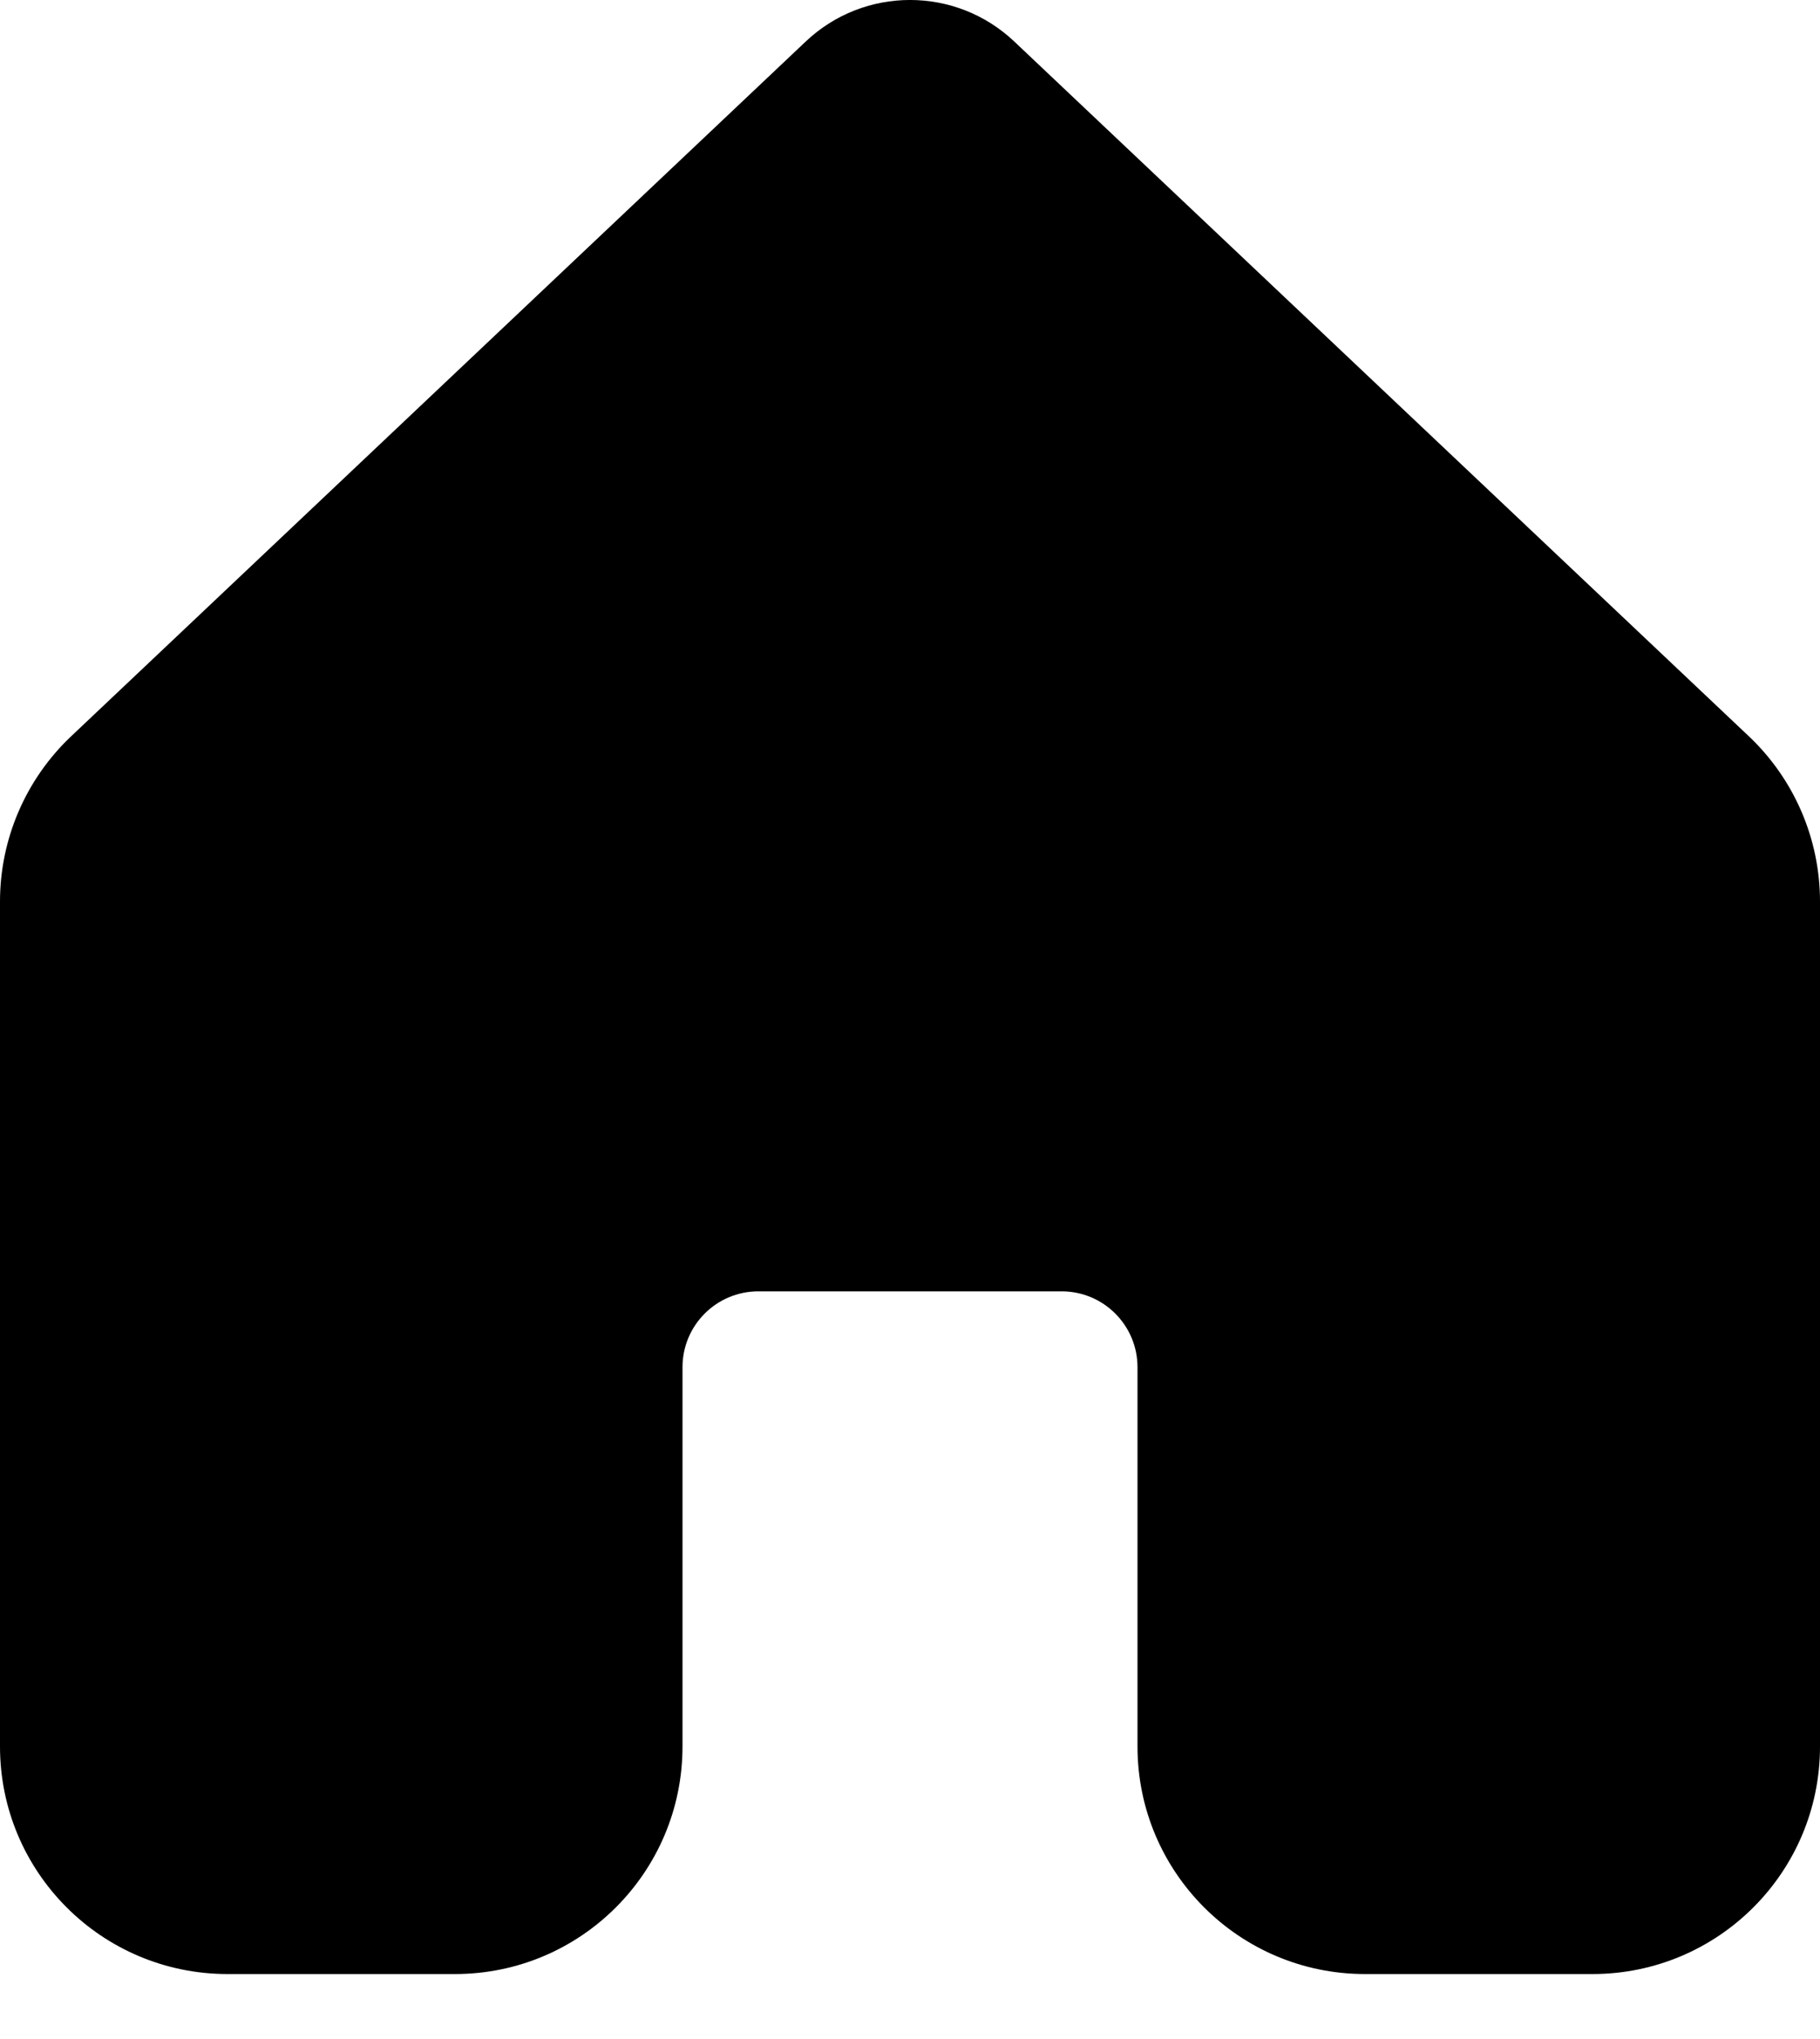 <svg width="25" height="28" viewBox="0 0 25 28" fill="none" xmlns="http://www.w3.org/2000/svg">
<path d="M13.931 0.569C13.128 -0.19 11.872 -0.19 11.069 0.569L0.978 10.11C0.354 10.7 0 11.521 0 12.38V23.983C0 25.709 1.399 27.108 3.125 27.108H6.25C7.976 27.108 9.375 25.709 9.375 23.983V18.775C9.375 18.2 9.841 17.733 10.417 17.733H14.583C15.159 17.733 15.625 18.2 15.625 18.775V23.983C15.625 25.709 17.024 27.108 18.75 27.108H21.875C23.601 27.108 25 25.709 25 23.983V12.38C25 11.521 24.646 10.7 24.022 10.11L13.931 0.569Z" fill="black"/>
</svg>
